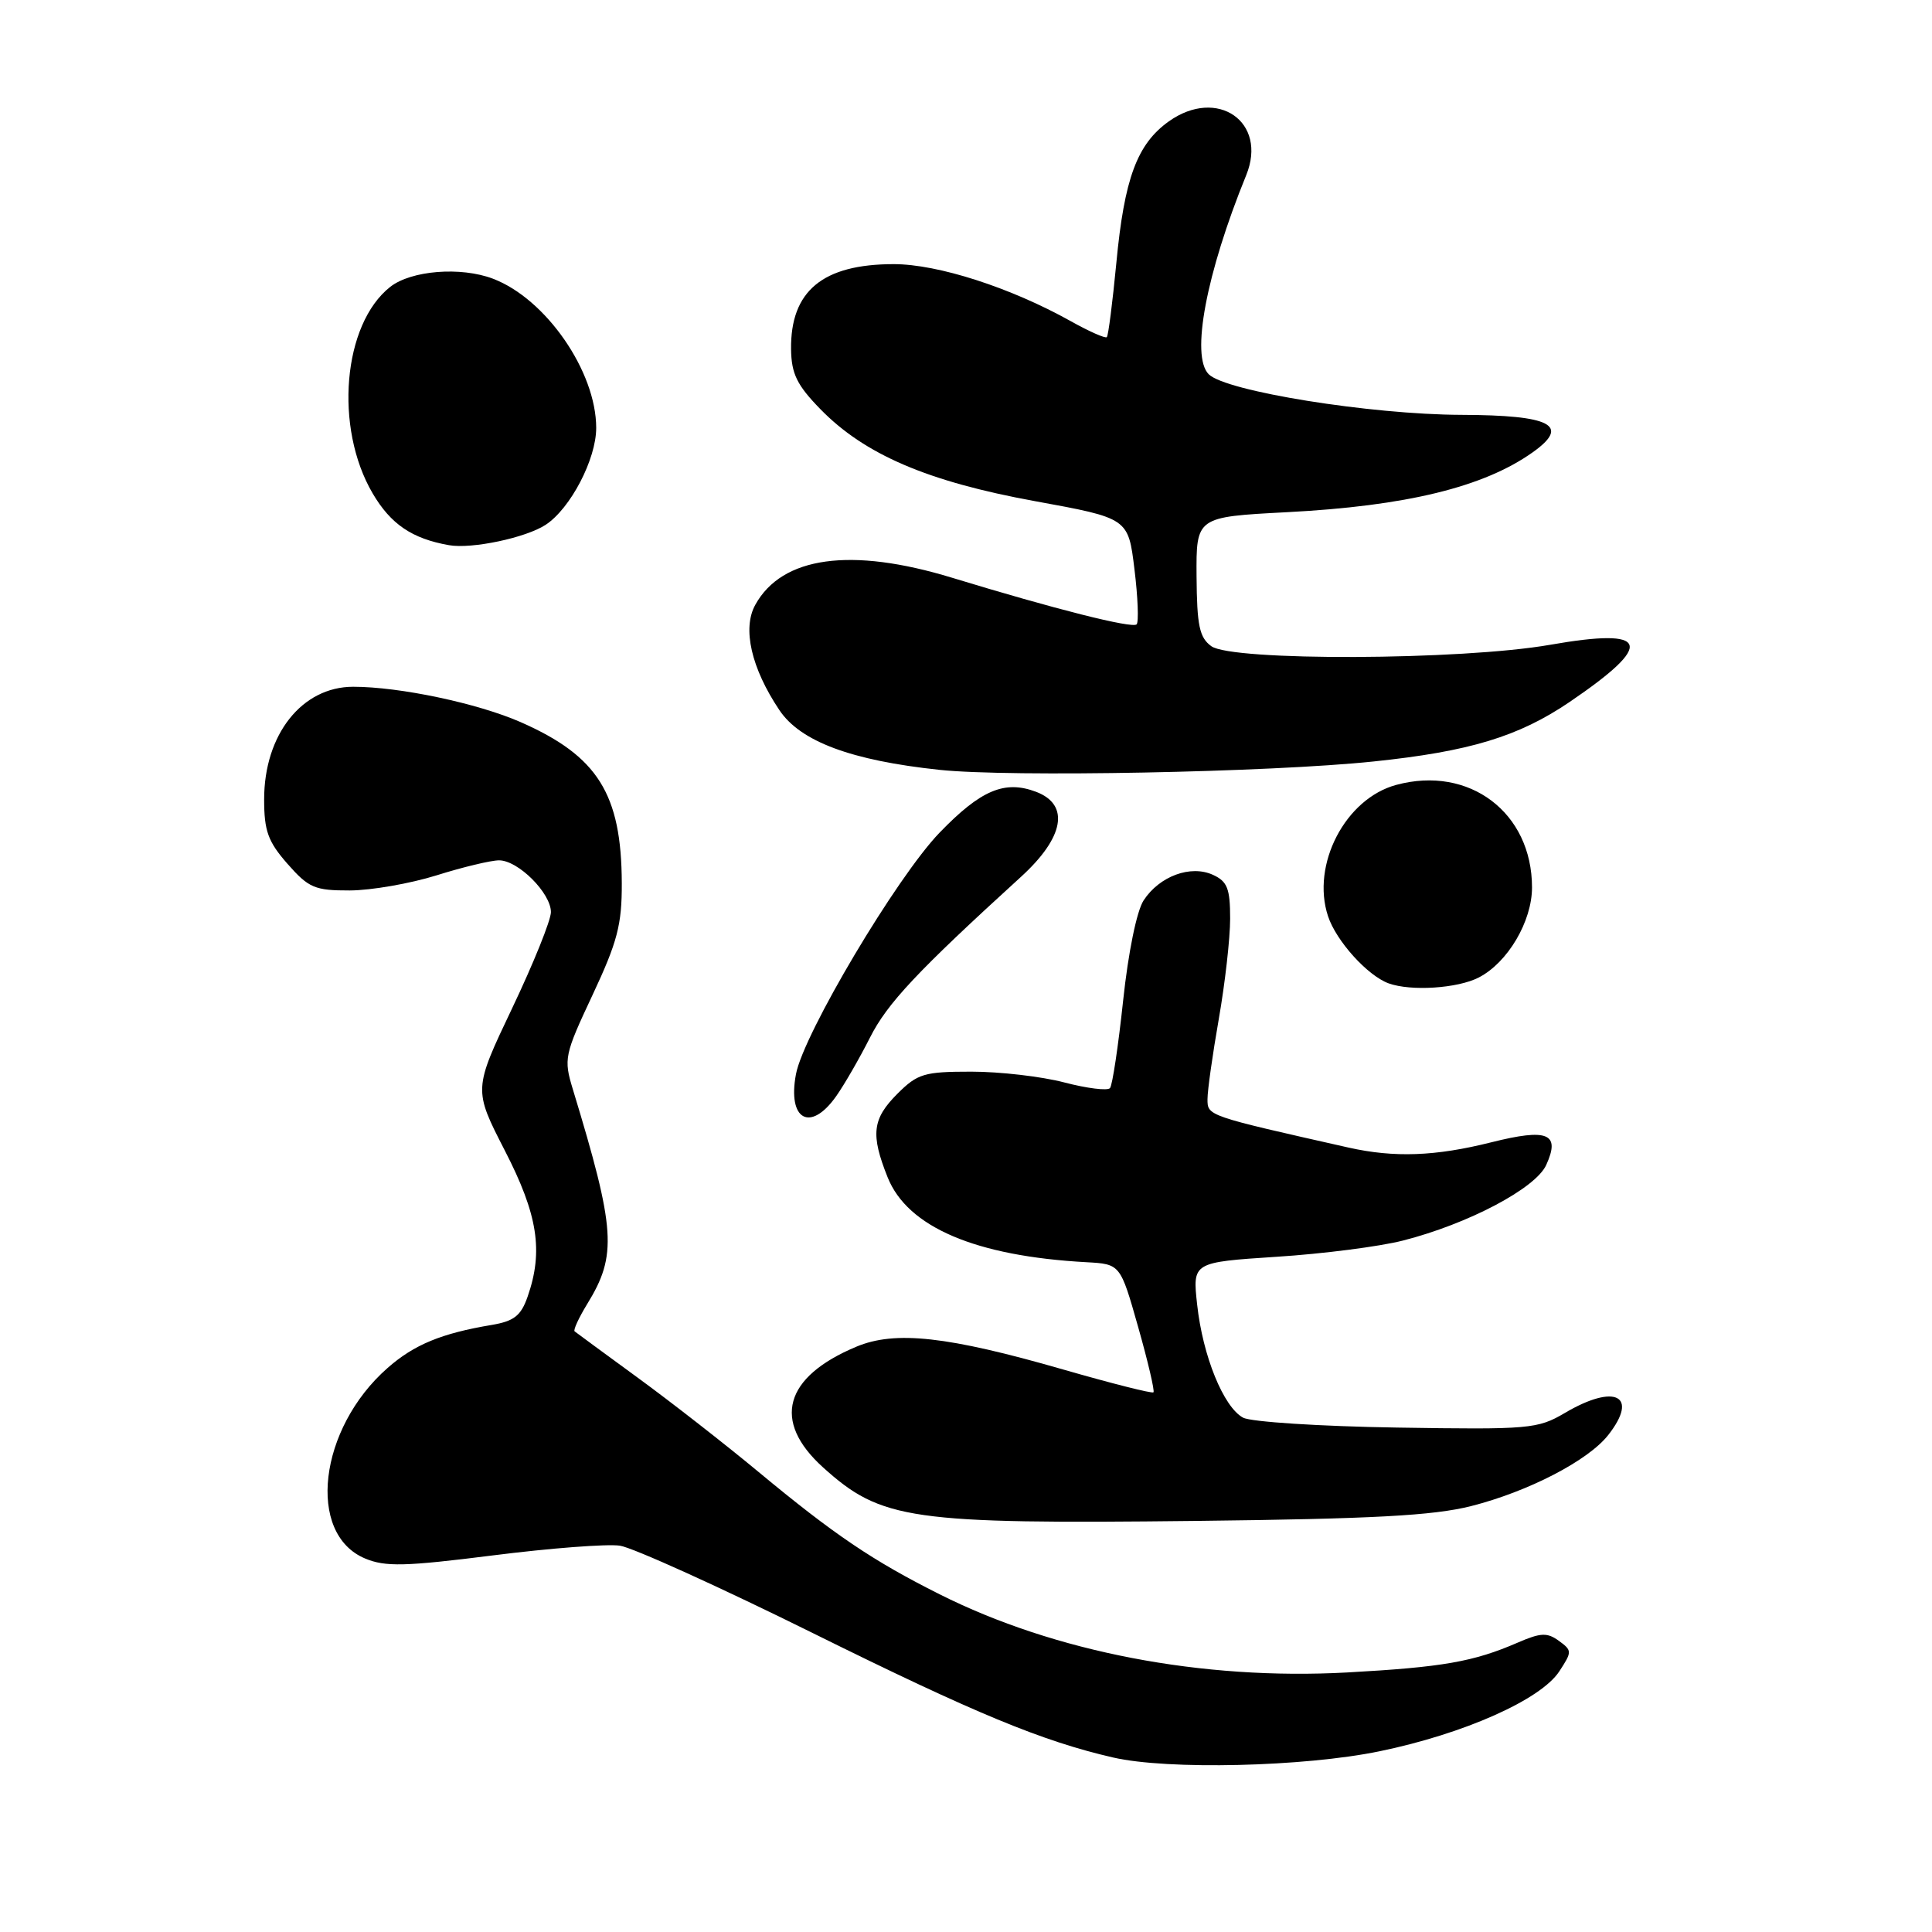 <?xml version="1.0" encoding="UTF-8" standalone="no"?>
<!DOCTYPE svg PUBLIC "-//W3C//DTD SVG 1.1//EN" "http://www.w3.org/Graphics/SVG/1.1/DTD/svg11.dtd" >
<svg xmlns="http://www.w3.org/2000/svg" xmlns:xlink="http://www.w3.org/1999/xlink" version="1.1" viewBox="0 0 256 256">
 <g >
 <path fill="currentColor"
d=" M 182.81 232.05 C 193.96 229.75 204.16 225.22 206.61 221.47 C 208.32 218.86 208.32 218.70 206.56 217.42 C 205.02 216.30 204.16 216.33 201.12 217.65 C 195.24 220.20 191.17 220.91 178.50 221.61 C 159.29 222.66 139.75 218.91 124.50 211.25 C 115.63 206.80 110.50 203.33 100.50 195.03 C 96.10 191.38 88.90 185.76 84.50 182.55 C 80.10 179.34 76.34 176.57 76.14 176.41 C 75.94 176.24 76.69 174.62 77.80 172.80 C 81.80 166.30 81.58 162.99 75.90 144.32 C 74.68 140.31 74.78 139.79 78.52 131.83 C 81.81 124.81 82.41 122.53 82.39 117.02 C 82.35 105.19 79.20 100.18 69.00 95.69 C 63.31 93.19 52.96 91.00 46.80 91.00 C 40.01 91.00 35.00 97.33 35.00 105.92 C 35.00 110.10 35.51 111.52 38.10 114.47 C 40.91 117.66 41.71 118.00 46.35 117.99 C 49.18 117.98 54.35 117.08 57.84 115.99 C 61.33 114.89 65.06 114.00 66.13 114.00 C 68.66 114.00 73.00 118.34 73.00 120.86 C 73.00 121.93 70.69 127.66 67.87 133.58 C 62.74 144.36 62.74 144.36 66.88 152.43 C 71.27 160.95 72.02 165.78 69.91 171.82 C 69.03 174.34 68.12 175.06 65.16 175.56 C 58.51 176.67 54.87 178.17 51.36 181.26 C 42.22 189.28 40.58 203.25 48.38 206.51 C 51.05 207.63 53.67 207.57 65.30 206.10 C 72.87 205.14 80.45 204.56 82.14 204.81 C 83.83 205.06 95.41 210.30 107.86 216.47 C 129.19 227.03 138.11 230.72 147.50 232.88 C 154.72 234.54 172.81 234.12 182.81 232.05 Z  M 194.91 199.57 C 202.49 197.65 210.42 193.55 213.09 190.16 C 217.21 184.92 214.01 183.29 207.34 187.23 C 203.75 189.34 202.67 189.44 185.09 189.16 C 174.93 189.00 165.76 188.41 164.72 187.85 C 162.13 186.46 159.37 179.68 158.63 172.88 C 158.01 167.26 158.01 167.26 169.16 166.53 C 175.29 166.14 182.82 165.17 185.90 164.38 C 194.53 162.18 203.47 157.47 204.88 154.37 C 206.79 150.18 205.10 149.48 197.61 151.36 C 190.20 153.22 184.76 153.42 178.69 152.06 C 159.90 147.83 160.00 147.86 160.00 145.64 C 160.00 144.46 160.68 139.68 161.50 135.00 C 162.32 130.32 163.00 124.35 163.00 121.73 C 163.00 117.73 162.63 116.79 160.72 115.92 C 157.77 114.57 153.64 116.09 151.54 119.30 C 150.62 120.70 149.50 126.20 148.82 132.59 C 148.18 138.59 147.40 143.81 147.08 144.18 C 146.76 144.55 144.04 144.22 141.03 143.43 C 138.02 142.64 132.48 142.00 128.71 142.00 C 122.46 142.00 121.59 142.26 118.92 144.92 C 115.58 148.26 115.34 150.31 117.62 156.01 C 120.26 162.60 129.26 166.45 143.97 167.25 C 148.45 167.50 148.45 167.50 150.81 175.83 C 152.11 180.41 153.02 184.31 152.84 184.49 C 152.65 184.67 147.28 183.31 140.89 181.47 C 125.55 177.05 118.63 176.29 113.48 178.44 C 103.89 182.45 102.27 188.30 109.05 194.43 C 116.78 201.41 120.61 201.96 158.50 201.53 C 181.95 201.26 189.90 200.83 194.91 199.57 Z  M 110.80 145.25 C 111.87 143.74 113.88 140.25 115.27 137.50 C 117.56 132.95 121.51 128.74 135.28 116.19 C 141.02 110.96 141.79 106.63 137.29 104.92 C 133.12 103.34 129.96 104.68 124.50 110.33 C 118.83 116.20 106.47 136.99 105.47 142.33 C 104.32 148.42 107.39 150.09 110.80 145.25 Z  M 195.95 129.52 C 199.78 127.55 203.00 122.09 203.00 117.59 C 203.00 107.67 194.69 101.39 185.02 104.00 C 178.27 105.81 173.71 114.57 175.97 121.40 C 177.05 124.68 181.20 129.28 184.00 130.30 C 186.96 131.37 193.15 130.97 195.95 129.52 Z  M 182.00 100.90 C 194.71 99.58 201.22 97.60 207.96 93.03 C 219.35 85.29 218.62 83.12 205.39 85.44 C 193.61 87.50 163.23 87.62 160.50 85.62 C 158.93 84.48 158.60 82.89 158.55 76.37 C 158.50 68.50 158.50 68.50 170.50 67.87 C 186.35 67.05 196.62 64.54 203.11 59.92 C 208.12 56.35 205.55 55.01 193.63 54.97 C 181.60 54.93 162.42 51.85 160.16 49.59 C 157.76 47.19 159.82 36.25 165.13 23.21 C 168.00 16.16 161.31 11.51 154.88 16.08 C 150.67 19.08 148.98 23.64 147.92 34.85 C 147.42 40.05 146.86 44.47 146.66 44.67 C 146.47 44.87 144.31 43.92 141.87 42.55 C 133.92 38.11 124.28 35.00 118.43 35.00 C 109.01 35.00 104.72 38.56 104.82 46.30 C 104.87 49.53 105.60 51.03 108.69 54.20 C 114.55 60.22 122.91 63.81 137.11 66.40 C 149.50 68.66 149.50 68.66 150.32 75.42 C 150.78 79.14 150.90 82.43 150.61 82.73 C 150.03 83.30 139.80 80.72 126.14 76.55 C 112.76 72.47 103.63 73.72 100.08 80.14 C 98.34 83.27 99.54 88.52 103.27 94.09 C 106.05 98.25 112.80 100.77 124.50 102.01 C 133.82 103.00 168.23 102.34 182.00 100.90 Z  M 72.30 69.54 C 75.59 67.38 79.00 60.85 79.00 56.70 C 79.00 49.22 72.34 39.60 65.32 36.93 C 61.05 35.31 54.49 35.83 51.71 38.01 C 45.43 42.95 44.26 56.64 49.37 65.36 C 51.77 69.46 54.60 71.38 59.50 72.24 C 62.52 72.77 69.67 71.26 72.30 69.54 Z "/>
</g>
</svg>